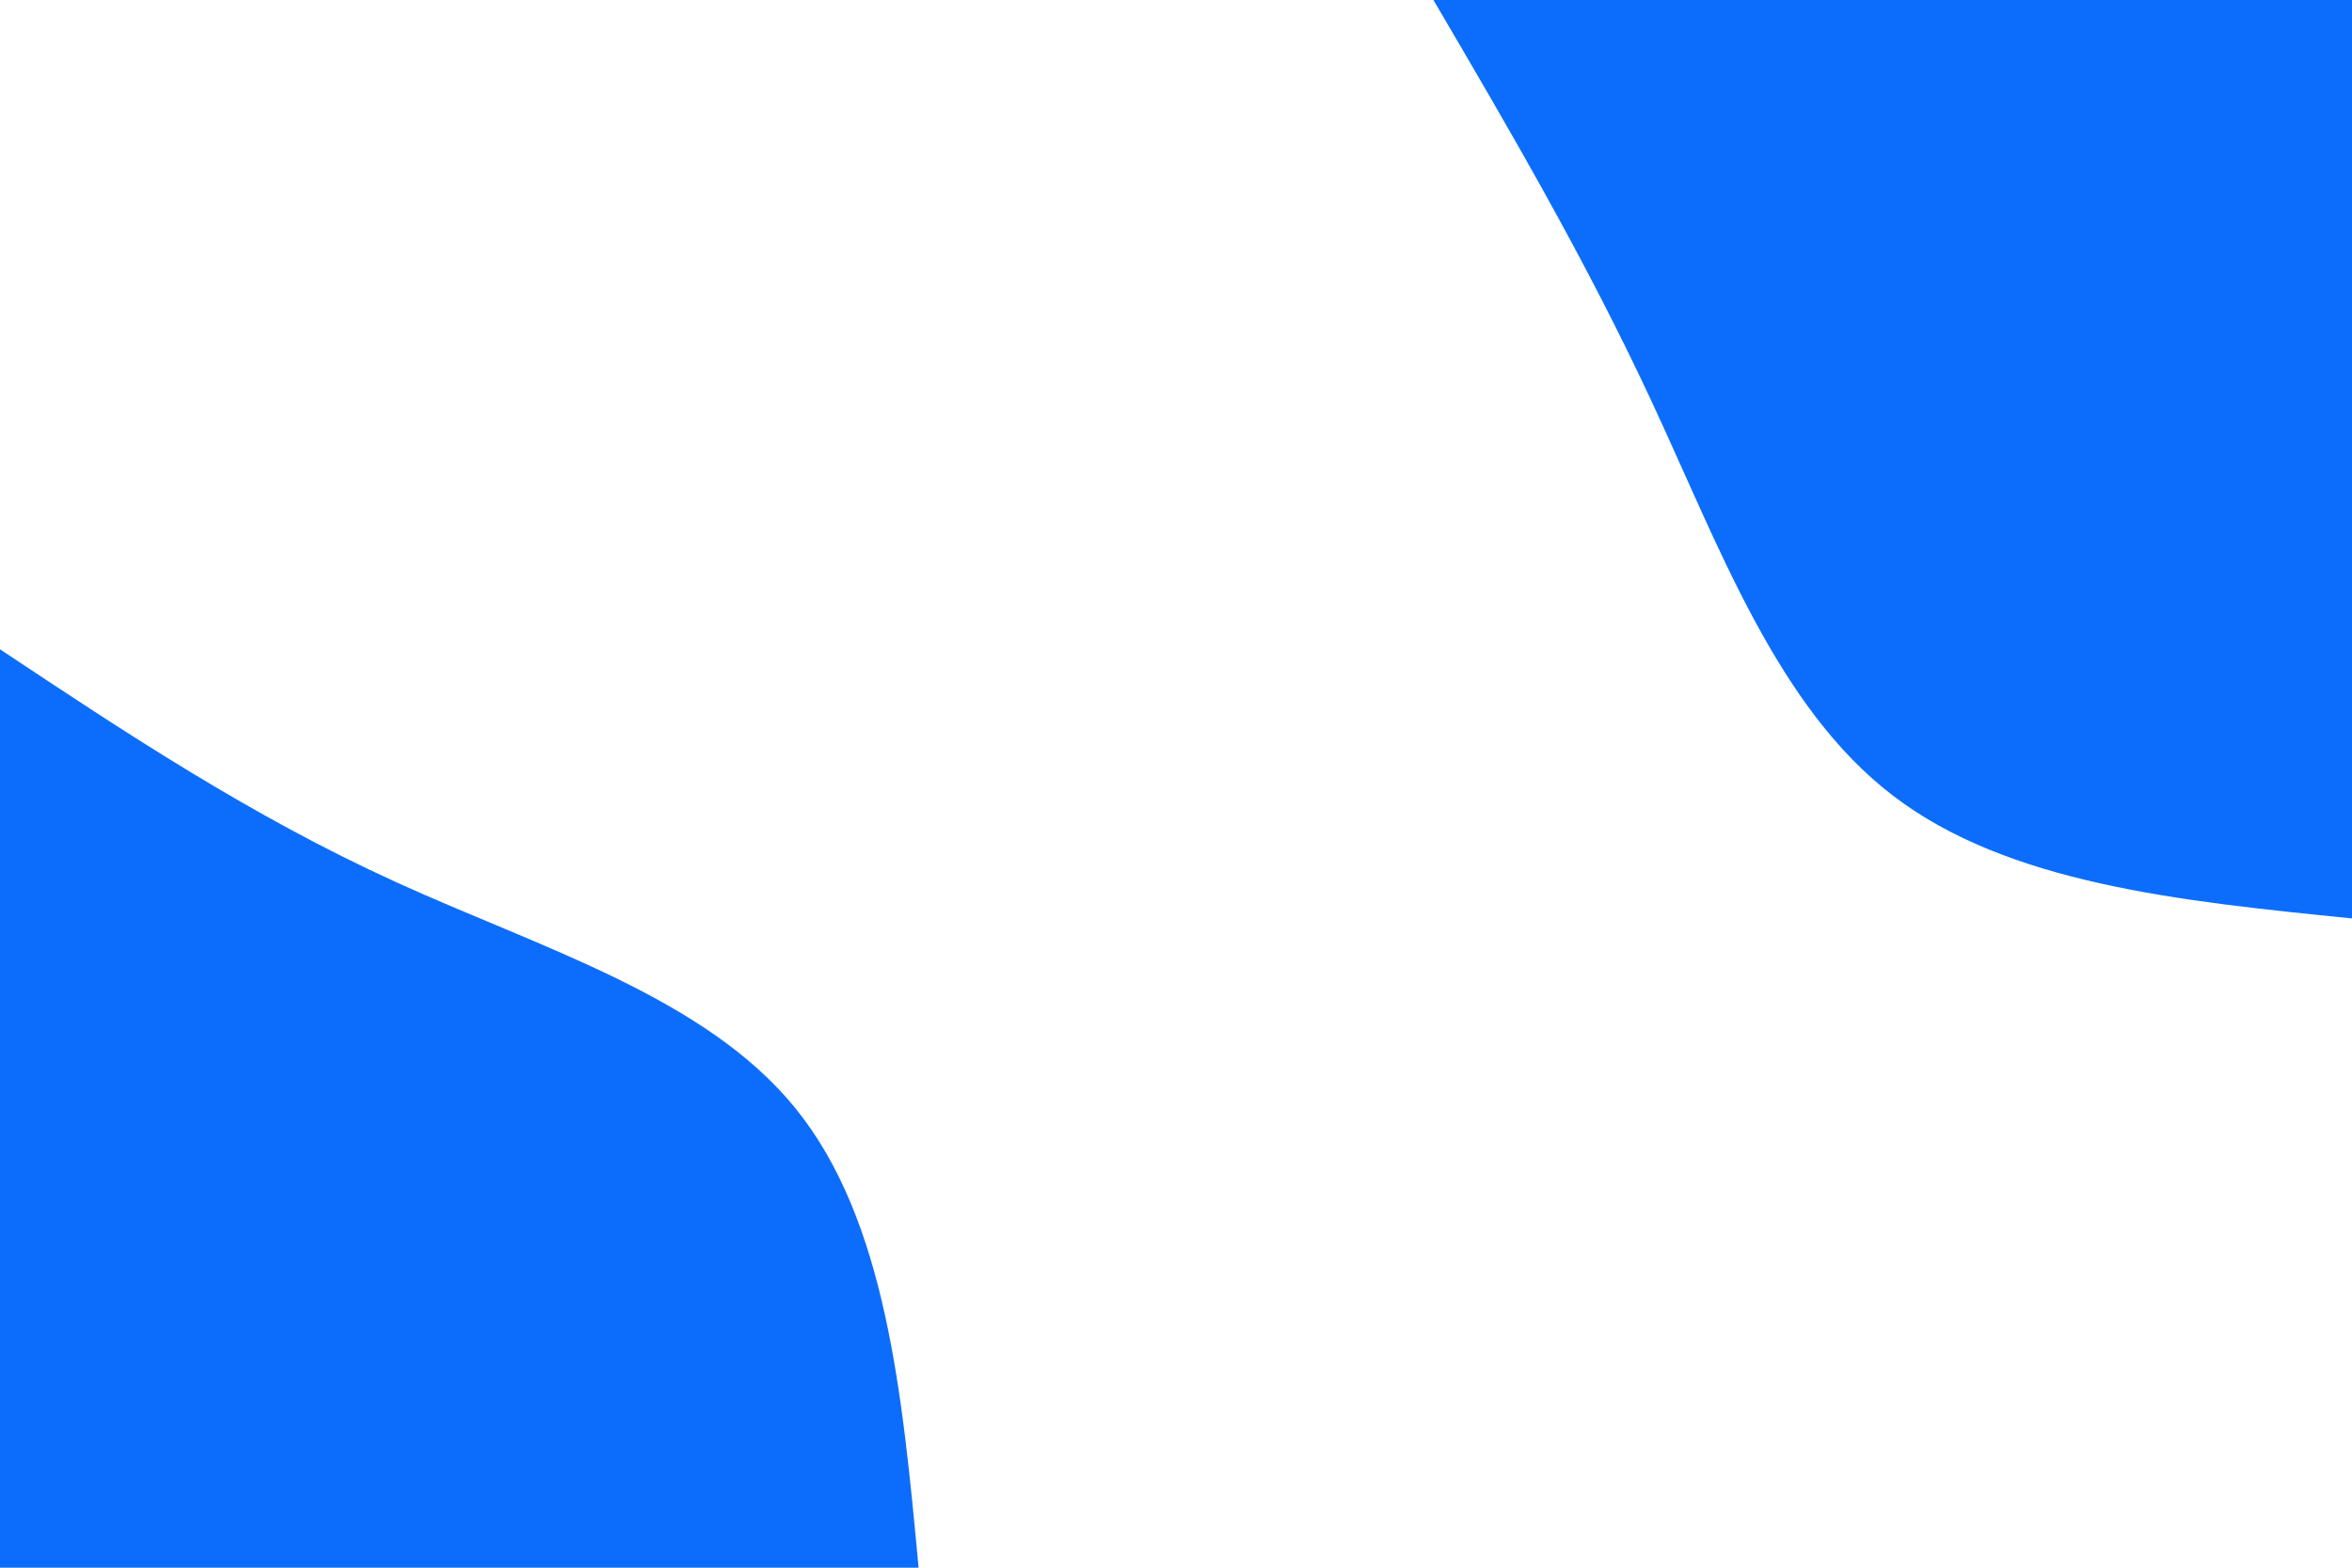 <svg id="visual" viewBox="0 0 900 600" width="900" height="600" xmlns="http://www.w3.org/2000/svg" xmlns:xlink="http://www.w3.org/1999/xlink" version="1.1"><rect x="0" y="0" width="900" height="600" fill="#FFFFFF"></rect><defs><linearGradient id="grad1_0" x1="33.3%" y1="0%" x2="100%" y2="100%"><stop offset="20%" stop-color="#ffffff" stop-opacity="1"></stop><stop offset="80%" stop-color="#ffffff" stop-opacity="1"></stop></linearGradient></defs><defs><linearGradient id="grad2_0" x1="0%" y1="0%" x2="66.7%" y2="100%"><stop offset="20%" stop-color="#ffffff" stop-opacity="1"></stop><stop offset="80%" stop-color="#ffffff" stop-opacity="1"></stop></linearGradient></defs><g transform="translate(900, 0)"><path d="M0 351.5C-65.9 344.9 -131.8 338.2 -175.8 304.4C-219.8 270.7 -241.9 209.8 -267.6 154.5C-293.3 99.2 -322.4 49.6 -351.5 0L0 0Z" fill="#0C6DFD"></path></g><g transform="translate(0, 600)"><path d="M0 -351.5C48 -319.6 96 -287.7 151.5 -262.4C207 -237.1 269.9 -218.4 304.4 -175.8C339 -133.1 345.3 -66.6 351.5 0L0 0Z" fill="#0C6DFD"></path></g></svg>